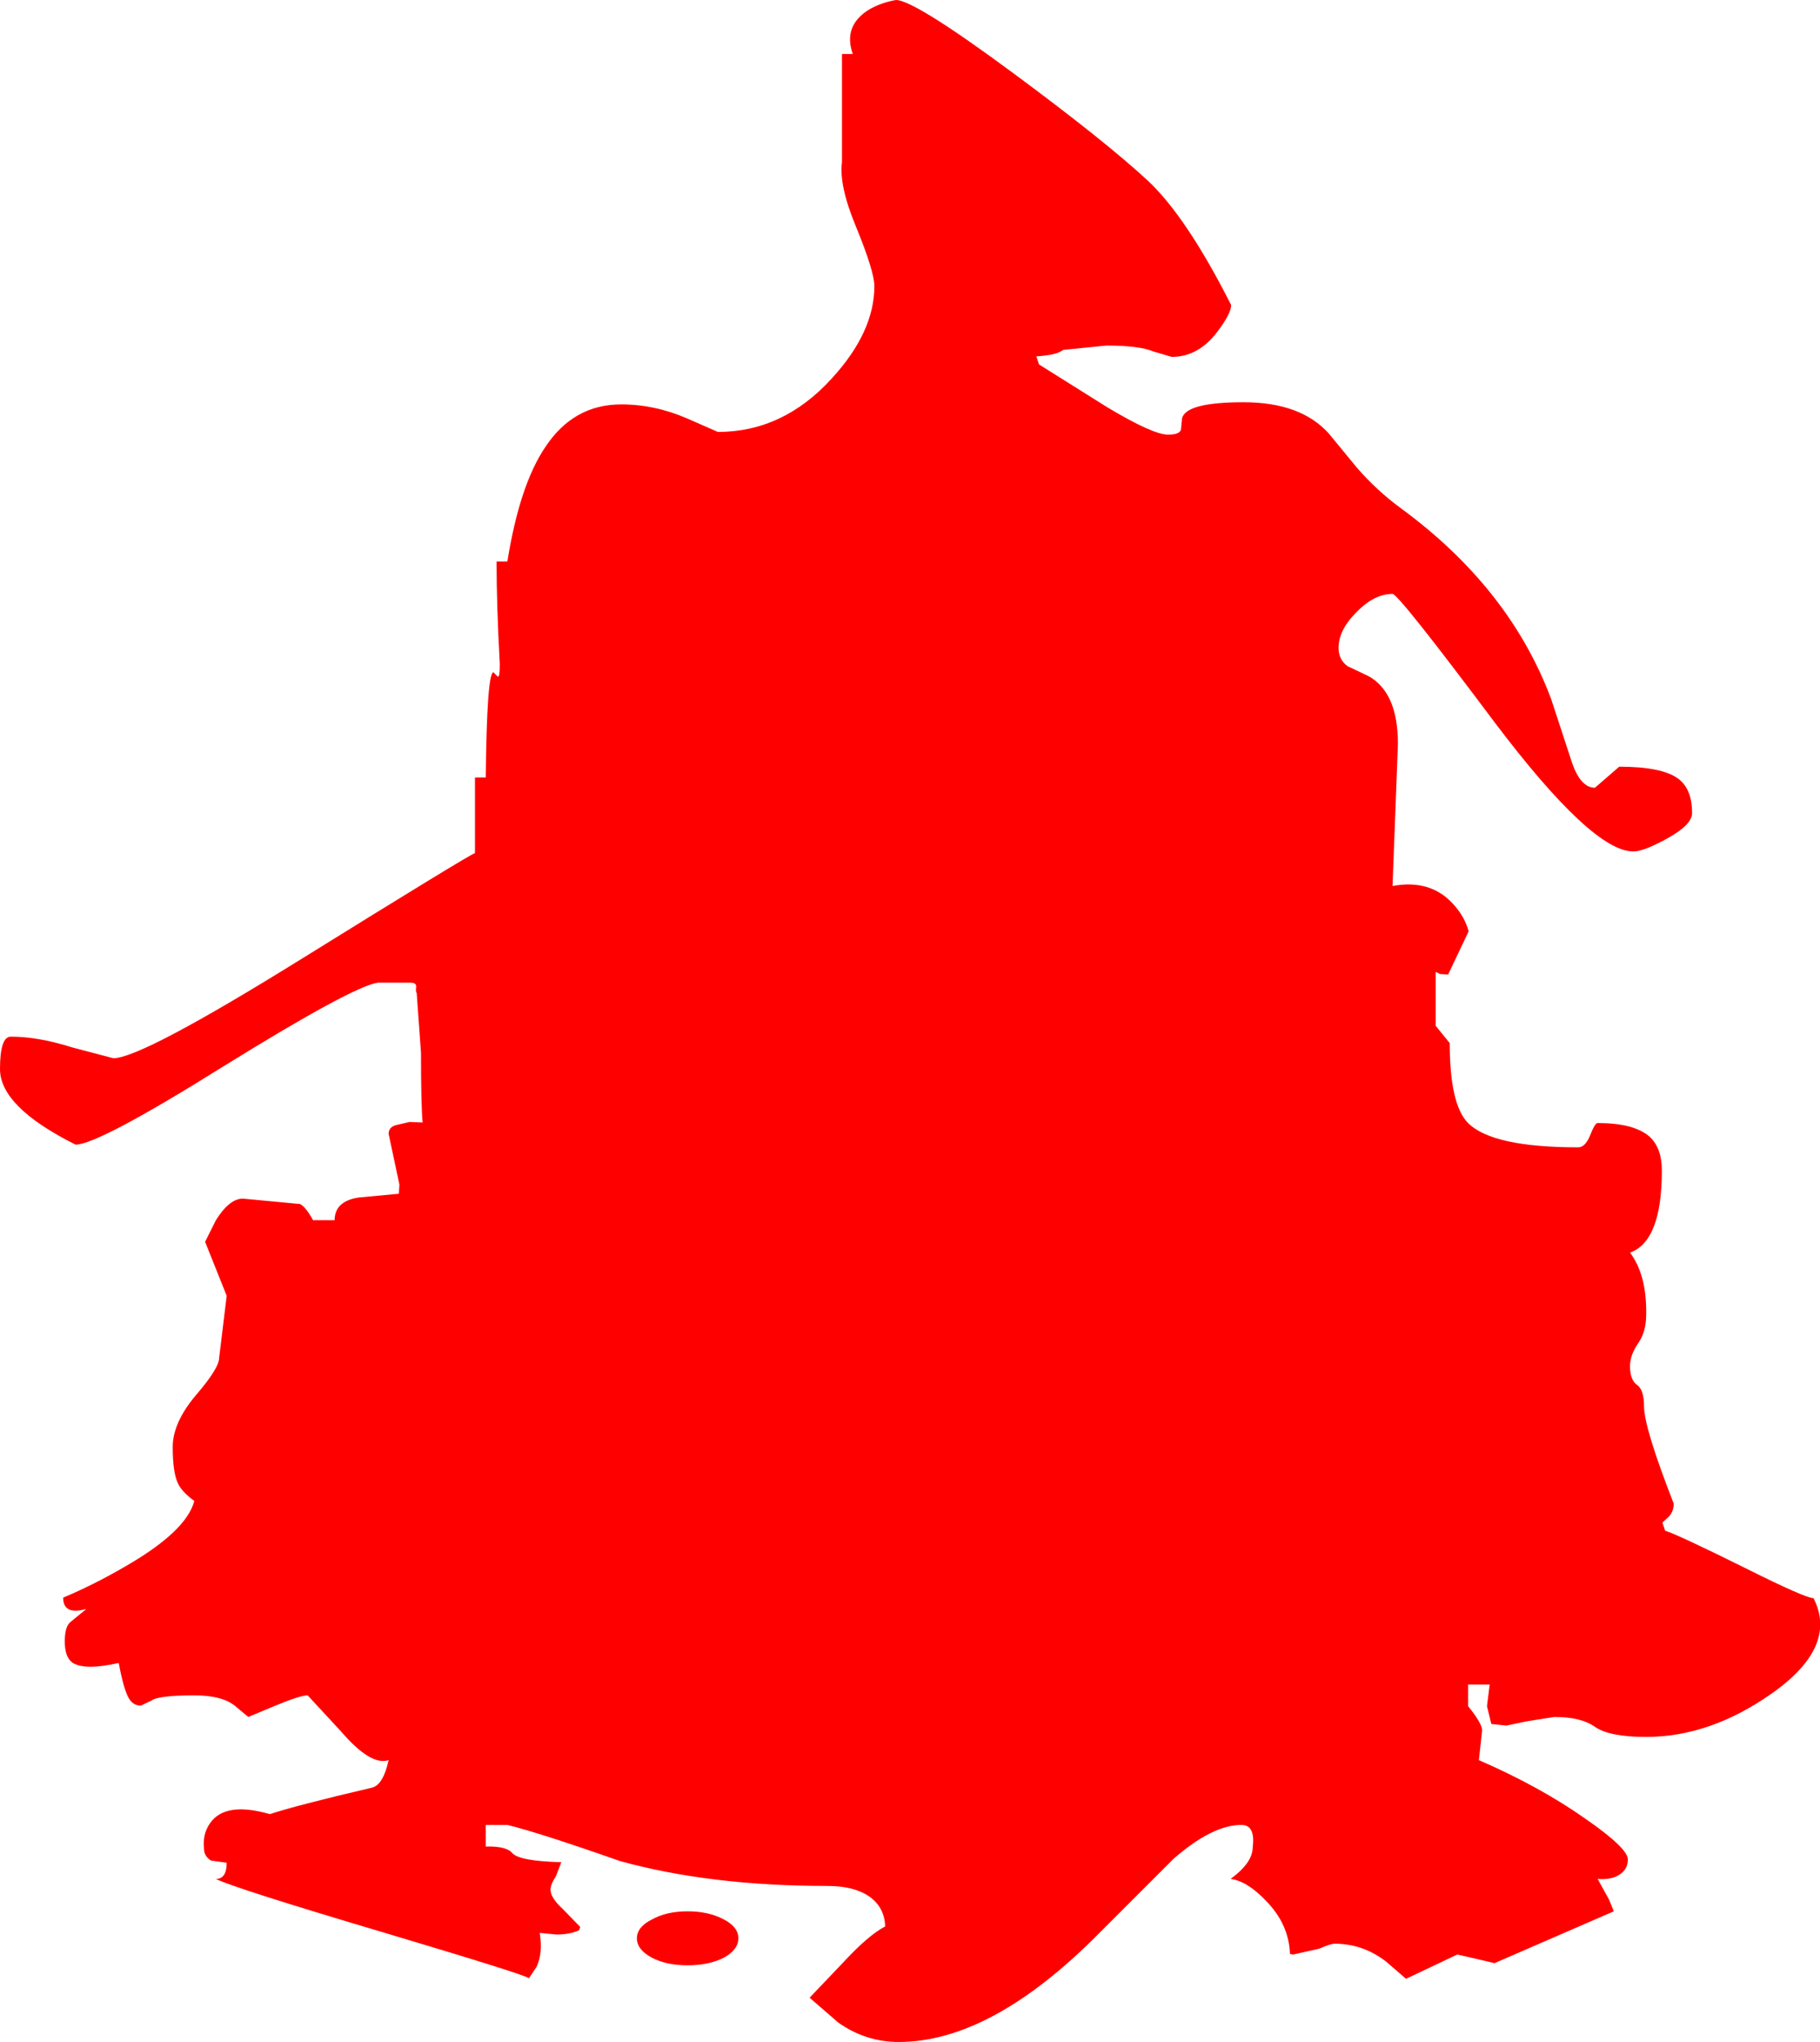 <?xml version="1.0" encoding="UTF-8" standalone="no"?>
<svg xmlns:xlink="http://www.w3.org/1999/xlink" height="189.1px" width="168.6px" xmlns="http://www.w3.org/2000/svg">
  <g transform="matrix(1.0, 0.0, 0.0, 1.0, 0.0, -1.0)">
    <path d="M168.0 149.0 Q170.3 153.5 164.1 157.85 158.4 161.85 152.5 161.85 149.15 161.85 147.8 160.95 146.5 160.0 144.0 160.0 L141.45 160.4 139.55 160.8 138.15 160.65 137.75 159.0 138.0 157.0 136.0 157.0 136.0 159.0 Q137.3 160.6 137.3 161.25 L137.0 164.0 Q142.65 166.45 146.9 169.45 150.8 172.15 150.8 173.2 150.8 174.15 149.95 174.65 149.2 175.1 148.0 175.0 L149.05 176.9 149.5 178.0 138.45 182.8 136.75 182.4 135.0 182.0 130.25 184.25 128.4 182.65 Q126.25 181.0 123.65 181.0 123.25 181.0 122.25 181.45 L119.8 182.0 119.5 181.95 Q119.4 179.2 117.3 177.05 115.55 175.2 114.0 175.0 116.05 173.5 116.05 172.05 116.3 170.0 115.0 170.0 112.3 170.0 108.7 173.15 L101.8 180.05 Q91.85 190.1 83.25 190.1 80.2 190.1 77.65 188.3 L75.0 186.0 78.05 182.8 Q80.45 180.2 82.0 179.4 81.95 177.75 80.7 176.75 79.25 175.65 76.65 175.65 65.8 175.65 57.45 173.35 49.9 170.7 47.0 170.0 L45.0 170.0 45.0 172.0 Q46.9 171.95 47.45 172.6 48.1 173.35 52.0 173.45 L51.5 174.75 Q51.0 175.5 51.0 176.0 51.0 176.75 52.15 177.8 L53.75 179.45 53.65 179.75 Q52.8 180.15 51.55 180.15 L50.0 180.0 Q50.3 181.9 49.7 183.15 L49.0 184.2 Q48.75 183.9 35.5 179.95 21.7 175.85 20.0 175.0 21.0 175.0 21.0 173.5 L19.55 173.3 Q18.9 172.9 18.9 172.2 18.75 170.85 19.45 169.85 20.85 167.8 25.0 169.0 27.4 168.2 34.45 166.55 35.5 166.3 36.0 164.0 34.35 164.55 31.6 161.35 L28.5 158.0 Q27.8 158.0 25.4 159.0 L23.0 160.0 21.8 159.0 Q20.6 158.0 18.0 158.0 14.65 158.0 14.0 158.5 L13.05 158.95 Q12.35 158.95 11.95 158.3 11.45 157.45 11.0 155.0 7.9 155.7 6.75 155.0 6.0 154.5 6.0 153.0 6.0 151.55 6.6 151.15 L8.0 150.0 Q5.85 150.6 5.85 148.95 8.6 147.8 11.45 146.15 17.25 142.85 18.0 140.0 16.85 139.15 16.5 138.4 16.0 137.4 16.0 135.0 16.0 132.75 18.15 130.2 20.3 127.7 20.3 126.75 L21.0 121.0 19.0 116.0 20.0 114.0 Q21.25 112.0 22.5 112.0 L27.8 112.5 Q28.35 112.8 29.0 114.0 L31.0 114.0 Q31.0 112.25 33.2 111.9 L36.95 111.55 37.0 110.7 36.5 108.35 36.0 106.0 Q36.0 105.4 36.65 105.2 L37.95 104.9 39.15 104.95 Q39.0 103.25 39.0 98.5 L38.6 92.95 Q38.5 92.9 38.55 92.4 38.6 92.0 38.0 92.0 L35.0 92.0 Q32.65 92.35 20.7 99.75 9.1 107.0 7.0 107.0 0.0 103.5 0.0 100.0 0.0 97.0 1.0 97.0 3.55 97.0 6.7 98.0 L10.5 99.0 Q13.1 99.0 27.85 89.85 43.4 80.2 44.0 80.0 L44.0 73.0 45.0 73.0 Q45.1 63.4 45.7 63.25 L46.1 63.65 Q46.3 63.8 46.3 62.5 46.0 57.0 46.0 53.0 L47.0 53.0 Q48.15 45.85 50.55 42.35 53.15 38.45 57.55 38.45 60.65 38.45 63.65 39.75 L66.5 41.0 Q72.55 41.0 77.05 36.05 81.0 31.75 81.0 27.5 81.0 26.15 79.3 22.0 77.7 18.15 78.0 16.0 L78.0 6.0 79.0 6.0 Q78.1 3.45 80.4 1.95 81.55 1.25 83.0 1.0 84.7 1.0 93.9 7.8 102.35 14.05 106.3 17.7 109.9 21.05 114.05 29.25 114.05 30.05 112.75 31.75 111.0 34.05 108.55 34.05 L106.85 33.55 Q105.55 33.0 102.5 33.0 L98.5 33.4 Q97.85 33.9 96.0 34.0 L96.25 34.75 102.55 38.7 Q106.8 41.25 108.2 41.25 109.25 41.25 109.4 40.8 L109.5 39.75 Q109.85 38.25 115.2 38.25 120.5 38.25 123.1 41.15 L125.65 44.25 Q127.5 46.4 129.75 48.05 139.85 55.45 143.7 65.75 L145.65 71.7 Q146.45 73.95 147.75 73.95 L150.0 72.0 Q153.95 72.0 155.45 73.1 156.75 74.05 156.75 76.3 156.75 77.4 154.35 78.7 152.25 79.85 151.3 79.85 147.5 79.85 138.5 67.95 129.55 56.0 129.0 56.0 127.3 56.0 125.65 57.7 124.0 59.35 124.0 61.0 124.0 62.1 124.85 62.7 L126.75 63.6 Q129.5 65.1 129.5 69.9 L129.0 83.05 Q132.5 82.4 134.6 84.7 135.7 85.9 136.05 87.25 L134.15 91.25 133.4 91.2 133.0 91.0 133.0 96.0 134.3 97.6 Q134.3 103.3 136.0 105.0 138.25 107.25 146.2 107.25 146.85 107.25 147.3 106.15 147.75 105.0 148.0 105.0 151.35 105.0 152.8 106.25 153.95 107.3 153.95 109.4 153.95 115.95 151.0 117.0 152.55 119.05 152.5 122.7 152.5 124.35 151.75 125.4 151.0 126.5 151.0 127.5 151.0 128.8 151.65 129.25 152.3 129.7 152.3 131.25 152.3 133.2 155.05 140.25 155.05 140.9 154.65 141.4 L154.0 142.0 154.25 142.75 Q155.5 143.15 161.65 146.2 167.25 149.0 168.0 149.0 M59.0 180.5 Q59.0 179.45 60.4 178.75 61.75 178.0 63.7 178.0 65.65 178.0 67.05 178.75 68.4 179.45 68.4 180.5 68.4 181.55 67.05 182.3 65.65 183.0 63.7 183.0 61.75 183.0 60.4 182.3 59.0 181.55 59.0 180.5" fill="#ff0000" fill-rule="evenodd" stroke="none"/>
  </g>
</svg>
